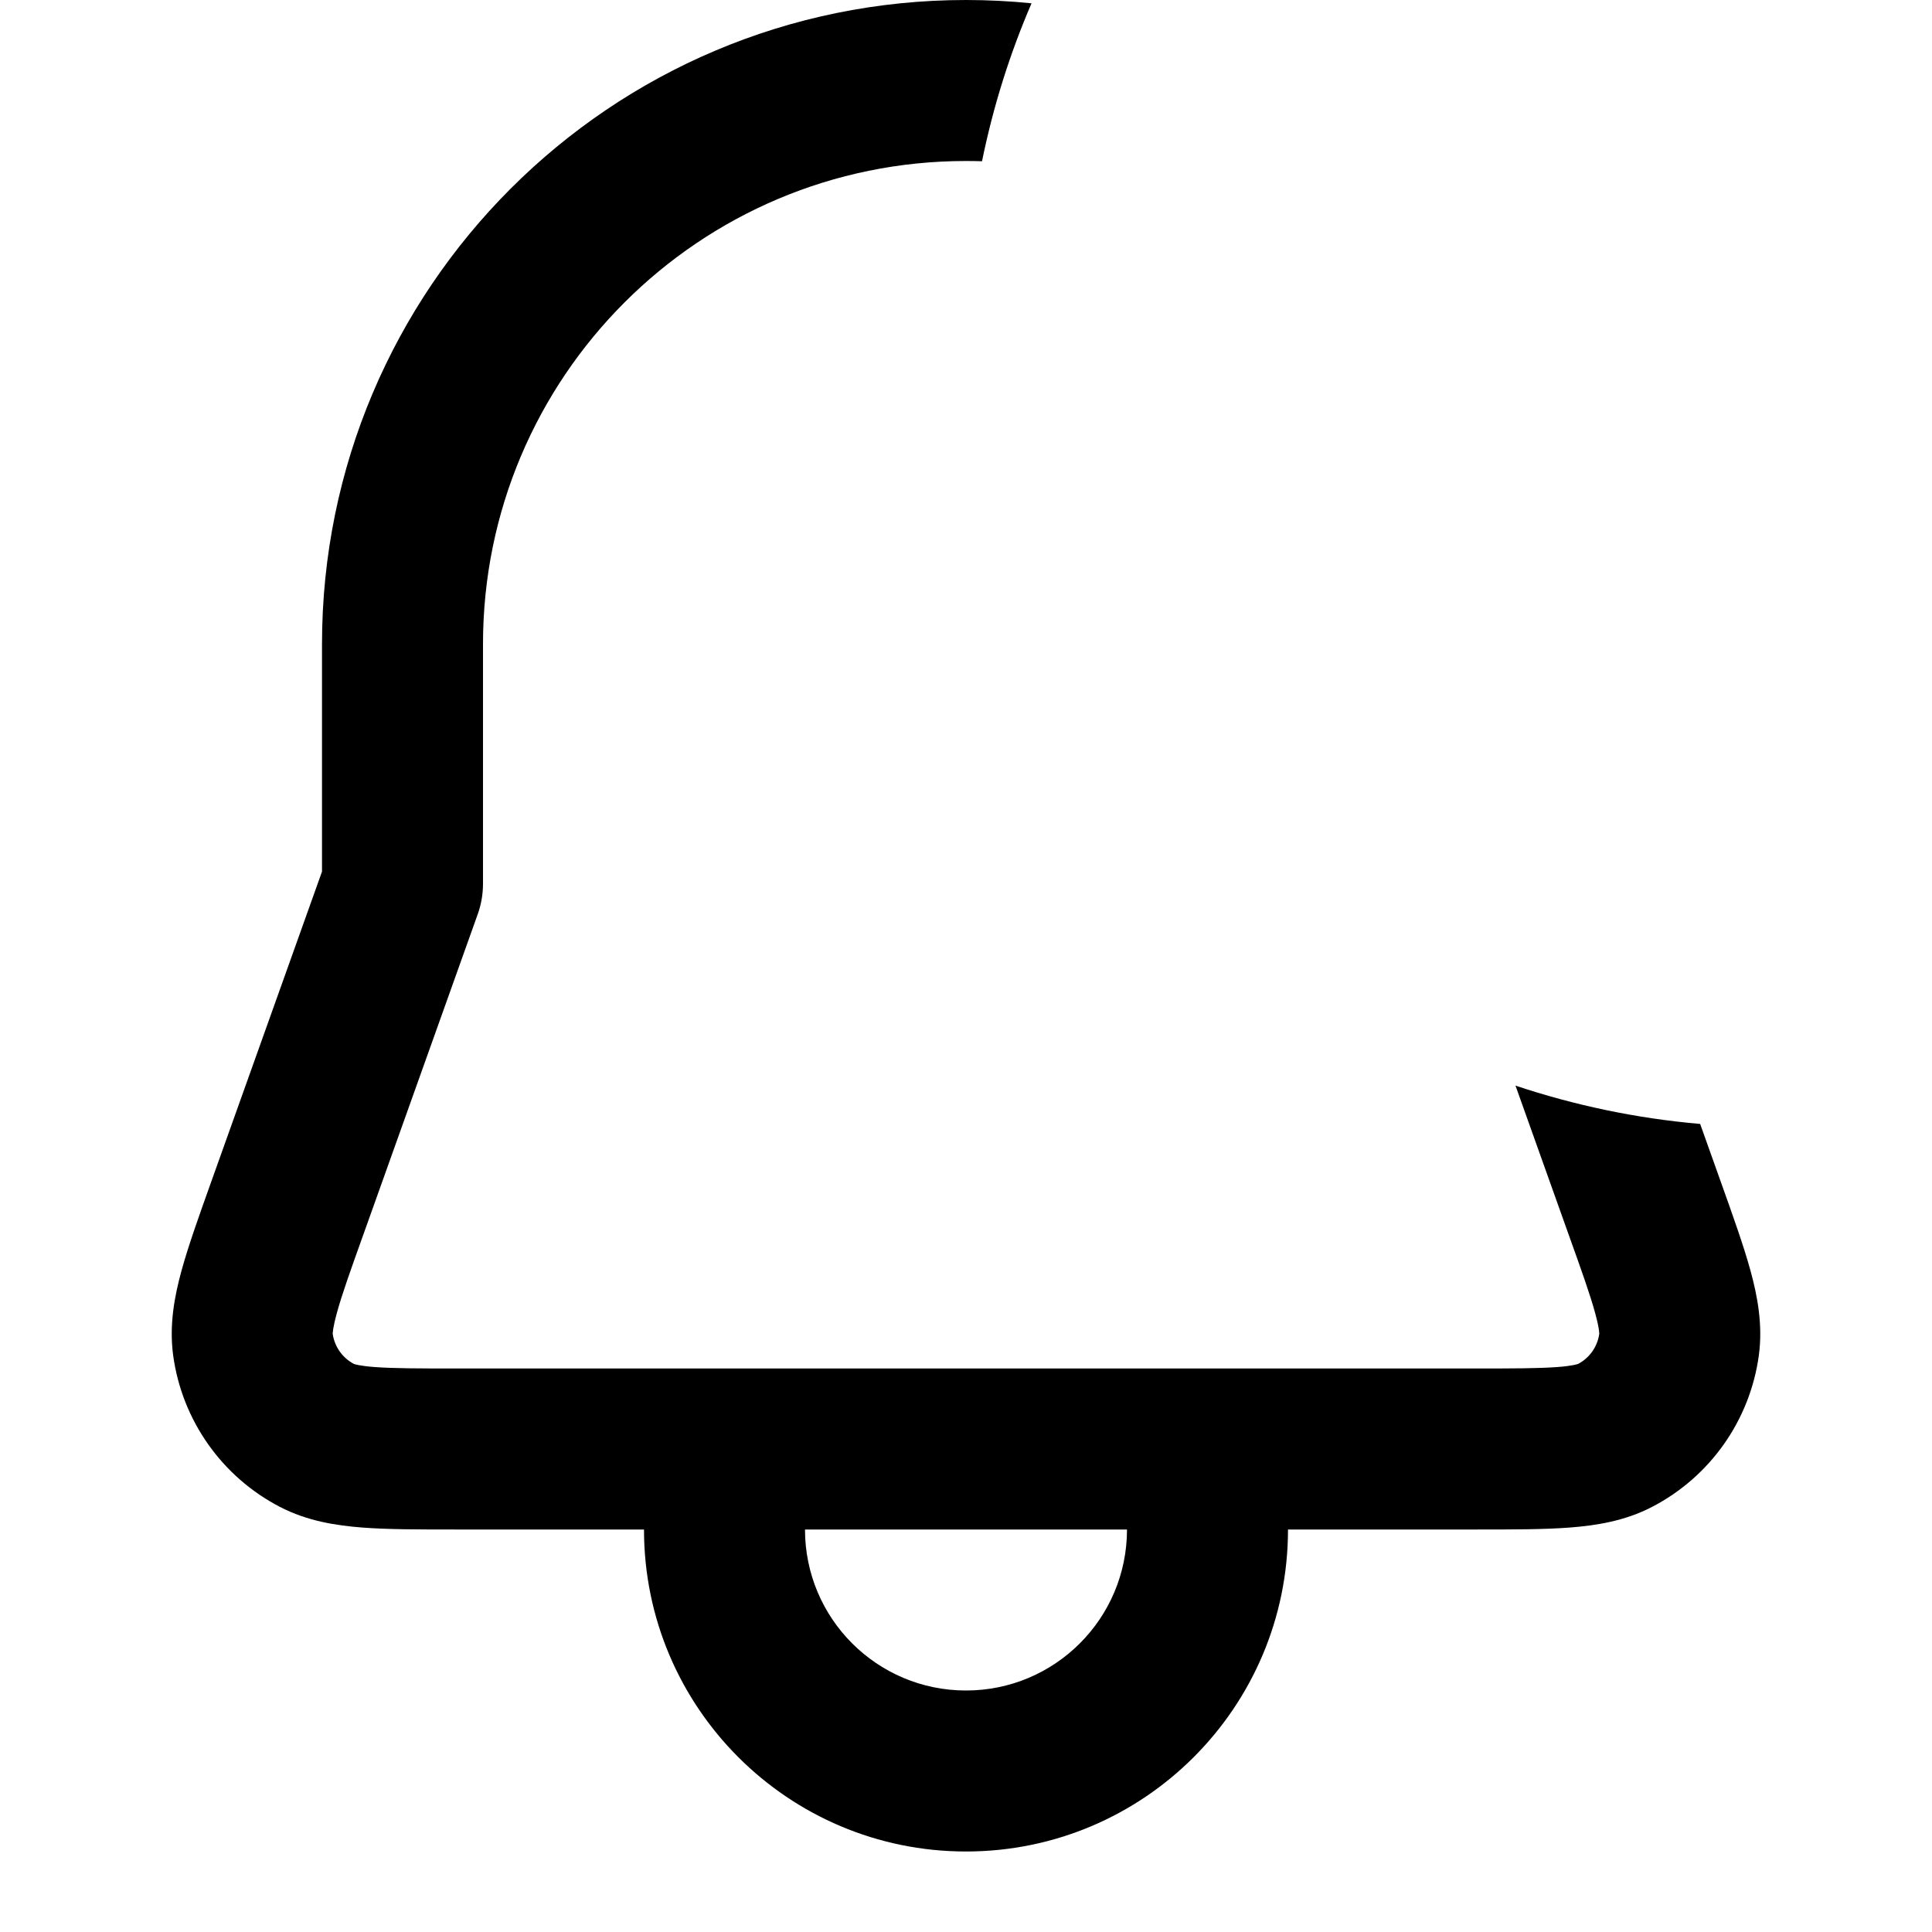 <svg width="24" height="24" viewBox="0 0 24 24" fill="none" xmlns="http://www.w3.org/2000/svg">
<g clip-path="url(#clip0)">
<path fill-rule="evenodd" clip-rule="evenodd" d="M18.826 13.486L19.484 15.33C19.65 15.793 19.755 16.088 19.816 16.313C19.877 16.536 19.865 16.584 19.867 16.567C19.845 16.728 19.747 16.868 19.604 16.943C19.596 16.946 19.534 16.968 19.345 16.982C19.113 16.999 18.8 17 18.307 17H5.693C5.2 17 4.887 16.999 4.655 16.982C4.466 16.968 4.404 16.946 4.396 16.943C4.254 16.868 4.156 16.729 4.133 16.57C4.133 16.561 4.134 16.496 4.184 16.313C4.245 16.088 4.35 15.793 4.516 15.33L5.934 11.358C5.975 11.244 6 11.116 6 10.978V8.001C6 4.687 8.686 2 12 2C12.067 2 12.133 2.001 12.199 2.003C12.338 1.321 12.545 0.665 12.814 0.041C12.547 0.014 12.275 1.55749e-07 12 0C7.582 -2.50339e-06 4 3.583 4 8.001V10.827L2.62 14.691C2.47 15.111 2.339 15.478 2.255 15.784C2.168 16.101 2.1 16.458 2.151 16.837C2.261 17.643 2.756 18.345 3.477 18.719C3.818 18.896 4.177 18.951 4.504 18.976C4.821 19 5.211 19 5.657 19H5.657L8 19C8 21.209 9.791 23 12 23C14.209 23 16 21.209 16 19L18.343 19H18.343C18.789 19 19.179 19 19.496 18.976C19.823 18.951 20.183 18.896 20.523 18.719C21.244 18.345 21.739 17.643 21.849 16.837C21.9 16.458 21.832 16.101 21.745 15.784C21.661 15.478 21.53 15.111 21.38 14.691L21.12 13.962C20.325 13.893 19.557 13.73 18.826 13.486ZM12 21C10.895 21 10 20.105 10 19H14C14 20.105 13.105 21 12 21Z" fill="black"/>
</g>
<defs>
<clipPath id="clip0">
<rect width="24" height="24" fill="white"/>
</clipPath>
</defs>
</svg>
